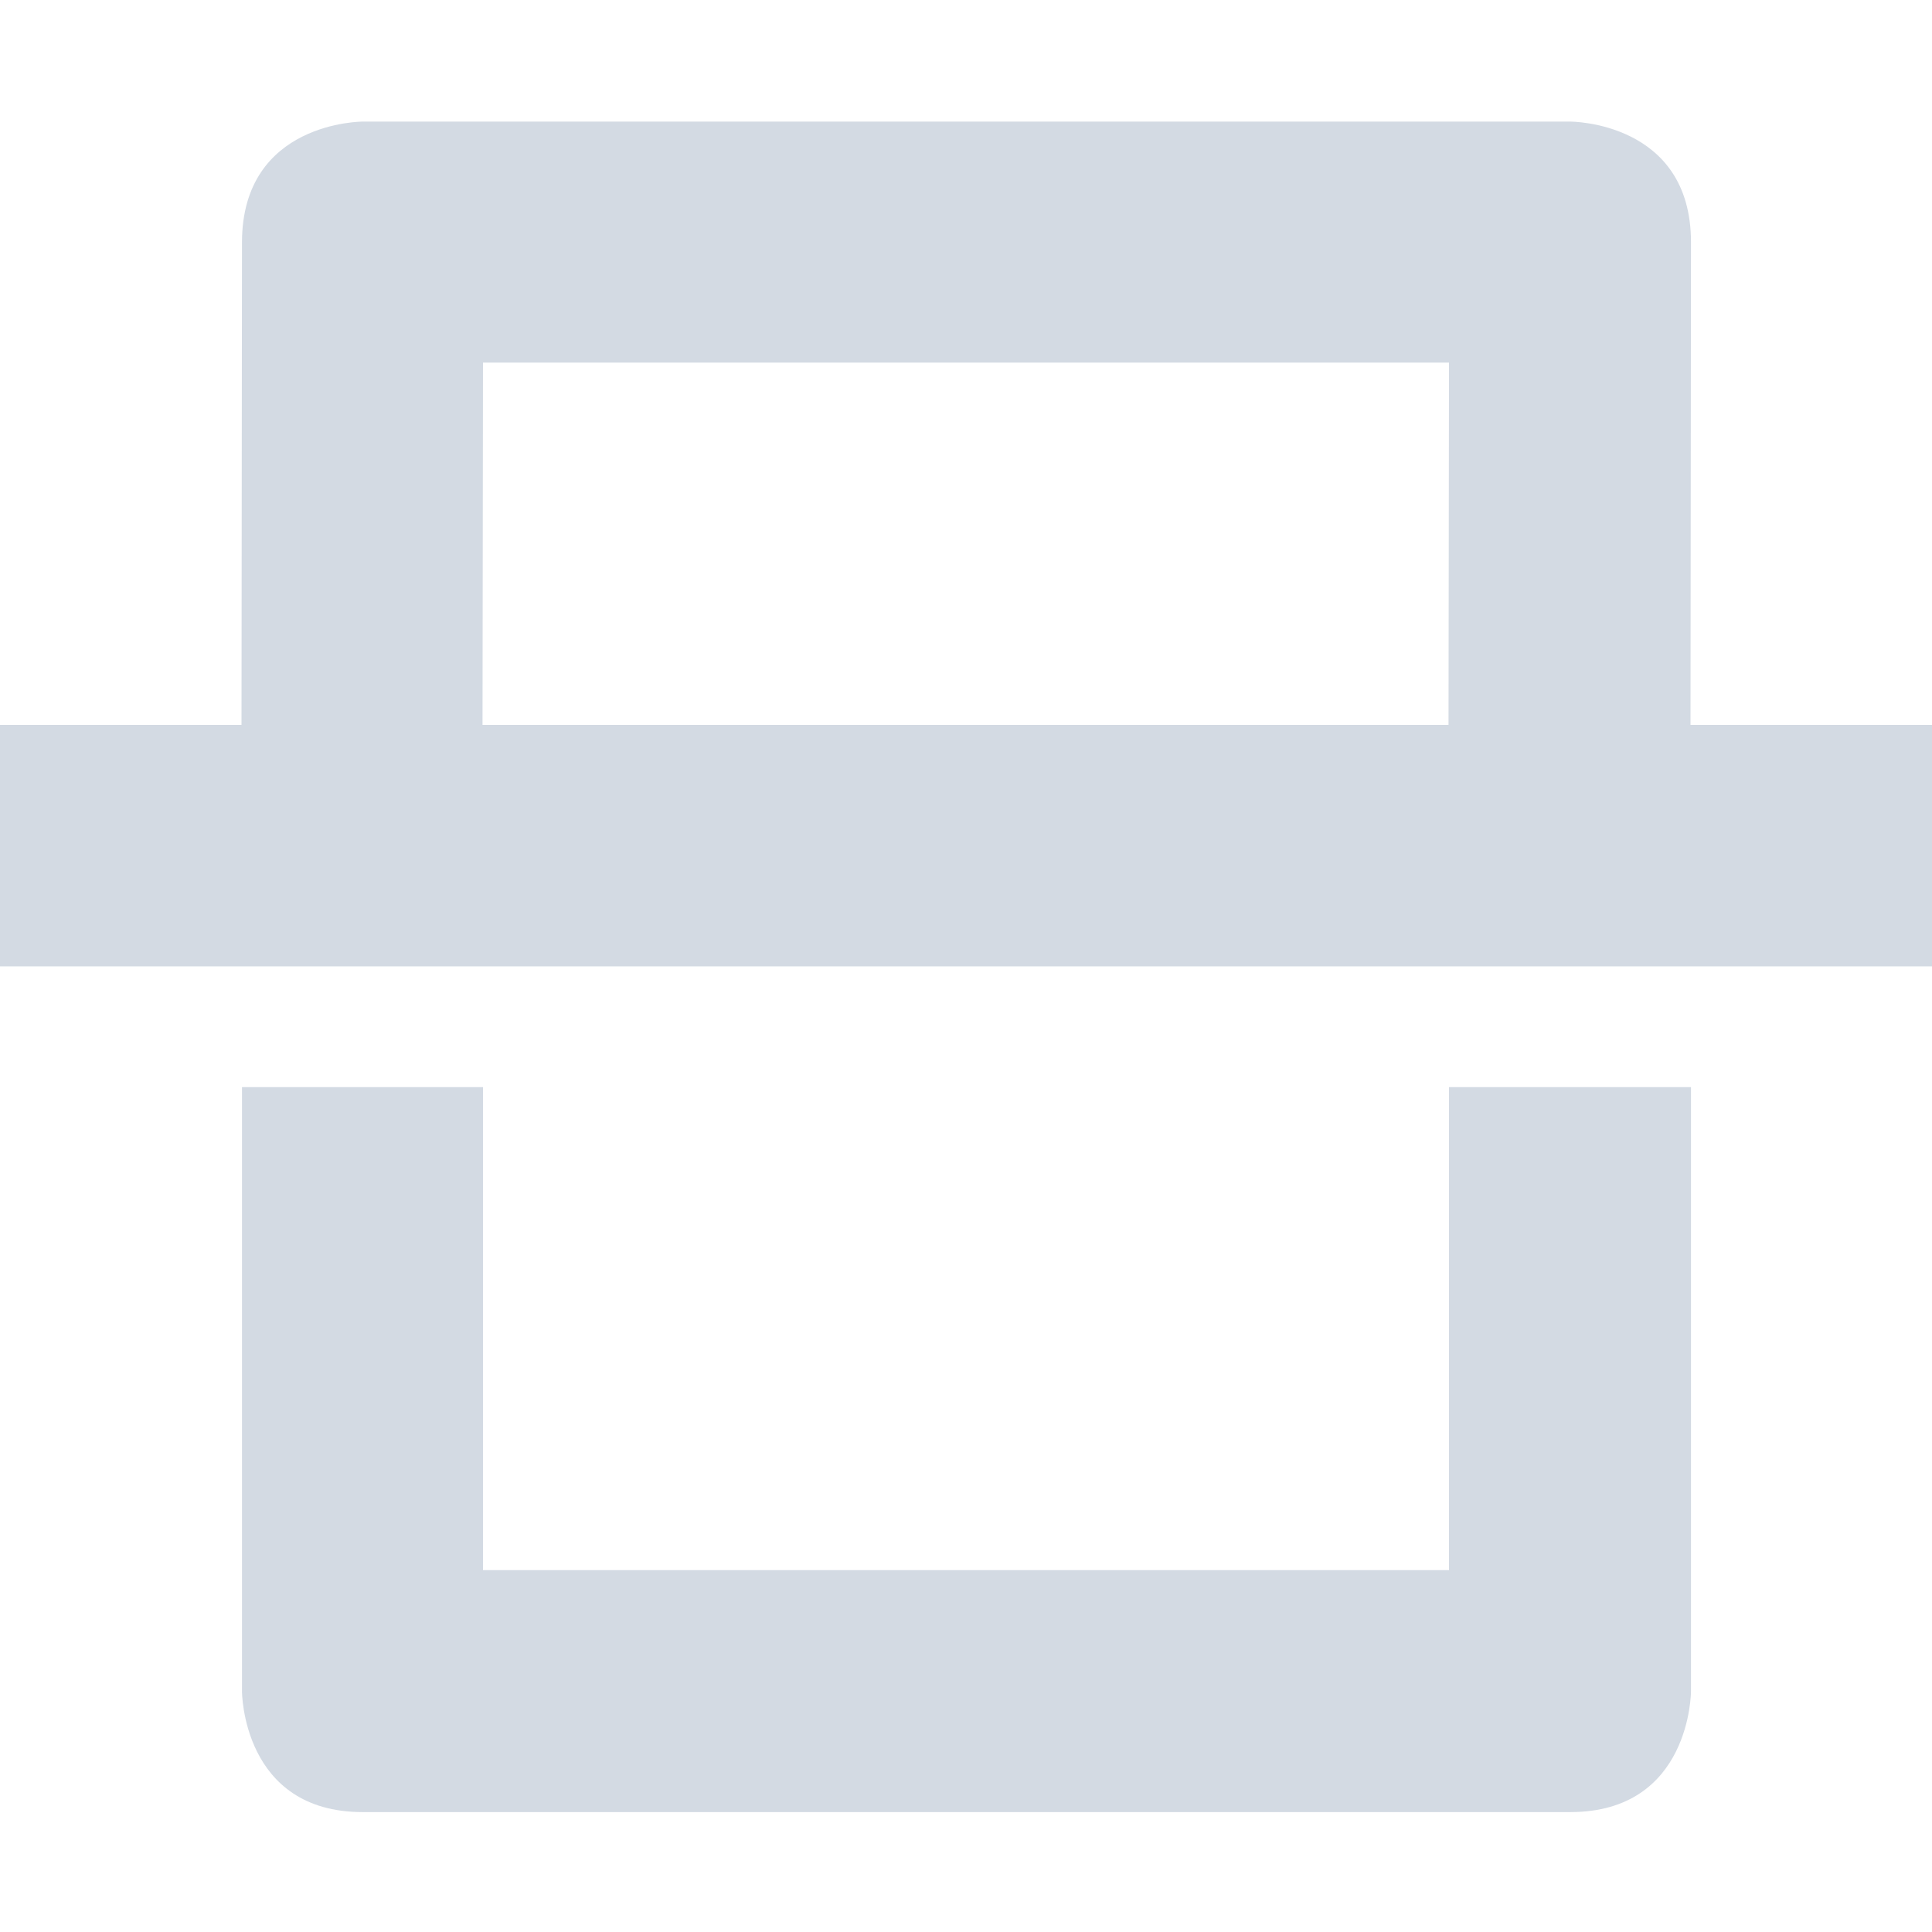 <?xml version='1.0' encoding='UTF-8' standalone='no'?>
<!-- Created with Inkscape (http://www.inkscape.org/) -->

<svg xmlns:cc='http://creativecommons.org/ns#' xmlns:dc='http://purl.org/dc/elements/1.1/' sodipodi:docname='scanner-symbolic.svg' inkscape:export-filename='/home/sam/source-symbolic.png' inkscape:export-xdpi='270' inkscape:export-ydpi='270' height='16' id='svg7384' xmlns:inkscape='http://www.inkscape.org/namespaces/inkscape' xmlns:osb='http://www.openswatchbook.org/uri/2009/osb' xmlns:rdf='http://www.w3.org/1999/02/22-rdf-syntax-ns#' xmlns:sodipodi='http://sodipodi.sourceforge.net/DTD/sodipodi-0.dtd' style='enable-background:new' xmlns:svg='http://www.w3.org/2000/svg' version='1.1' inkscape:version='0.91 r13725' width='16' xmlns='http://www.w3.org/2000/svg'>
  <sodipodi:namedview inkscape:bbox-nodes='true' inkscape:bbox-paths='false' bordercolor='#666666' borderlayer='false' borderopacity='1' inkscape:current-layer='layer10' inkscape:cx='4.98553' inkscape:cy='-1.4376369' gridtolerance='10' inkscape:guide-bbox='true' guidetolerance='10' id='namedview88' inkscape:object-nodes='true' inkscape:object-paths='true' objecttolerance='10' pagecolor='#f7f7f7' inkscape:pageopacity='1' inkscape:pageshadow='2' showborder='true' showgrid='false' showguides='true' inkscape:showpageshadow='false' inkscape:snap-bbox='true' inkscape:snap-bbox-edge-midpoints='false' inkscape:snap-bbox-midpoints='true' inkscape:snap-center='false' inkscape:snap-global='true' inkscape:snap-grids='true' inkscape:snap-intersection-paths='true' inkscape:snap-midpoints='true' inkscape:snap-nodes='true' inkscape:snap-object-midpoints='true' inkscape:snap-others='true' inkscape:snap-page='false' inkscape:snap-smooth-nodes='true' inkscape:snap-to-guides='true' inkscape:window-height='711' inkscape:window-maximized='1' inkscape:window-width='1366' inkscape:window-x='0' inkscape:window-y='27' inkscape:zoom='1'>
    <inkscape:grid color='#000000' dotted='false' empcolor='#0800ff' empopacity='0.463' empspacing='4' enabled='true' id='grid4866' opacity='0.165' originx='-104' originy='-376.003' snapvisiblegridlinesonly='true' spacingx='0.25px' spacingy='0.25px' type='xygrid' visible='true'/>
  </sodipodi:namedview>
  <title id='title8473'>Paper Symbolic Icon Theme</title>
  <defs id='defs7386'>
    <linearGradient id='linearGradient5606' osb:paint='solid'>
      <stop id='stop5608' offset='0' style='stop-color:#000000;stop-opacity:1;'/>
    </linearGradient>
    <filter inkscape:collect='always' id='filter7554' style='color-interpolation-filters:sRGB'>
      <feBlend inkscape:collect='always' id='feBlend7556' in2='BackgroundImage' mode='darken'/>
    </filter>
  </defs>
  <g inkscape:groupmode='layer' id='layer9' inkscape:label='status' style='display:inline' transform='translate(-345,159.003)'/>
  <g inkscape:groupmode='layer' id='layer10' inkscape:label='devices' style='display:inline;filter:url(#filter7554)' transform='translate(-345,159.003)'>
    
    <path inkscape:connector-curvature='0' d='m 348.004,-157.996 c 0,0 -0.999,-0.003 -1,1 l -0.004,3.996 -2,0 0,2 16,0 0,-2 -2,0 0.004,-3.996 c 9.8e-4,-1.003 -1,-1 -1,-1 l -10,0 z m 0.996,1.996 8,0 -0.004,3 -8,0 0.004,-3 z m -1.996,6 0,5.004 c 0,0 0,1 1,1 l 10,0 c 1,0 1,-1 1,-1 l 0,-5.004 -2.004,0 0,4 -8,0 0,-4 -1.996,0 z' id='path10961' style='fill:#d3dae3;fill-opacity:1;stroke:none'/>
  </g>
  <g inkscape:groupmode='layer' id='layer1' inkscape:label='places' style='display:inline' transform='translate(-104,-457.997)'/>
  <g inkscape:groupmode='layer' id='layer14' inkscape:label='mimetypes' style='display:inline' transform='translate(-345,159.003)'/>
  <g inkscape:groupmode='layer' id='layer15' inkscape:label='emblems' style='display:inline' transform='translate(-345,159.003)'/>
  <g inkscape:groupmode='layer' id='g71291' inkscape:label='emotes' style='display:inline' transform='translate(-345,159.003)'/>
  <g inkscape:groupmode='layer' id='layer2' inkscape:label='categories' style='display:inline' transform='translate(-104,-307.997)'/>
  <g inkscape:groupmode='layer' id='g6058' inkscape:label='apps' style='display:inline' transform='translate(-104,-307.997)'/>
  <g inkscape:groupmode='layer' id='layer12' inkscape:label='actions' style='display:inline' transform='translate(-345,159.003)'/>
</svg>
